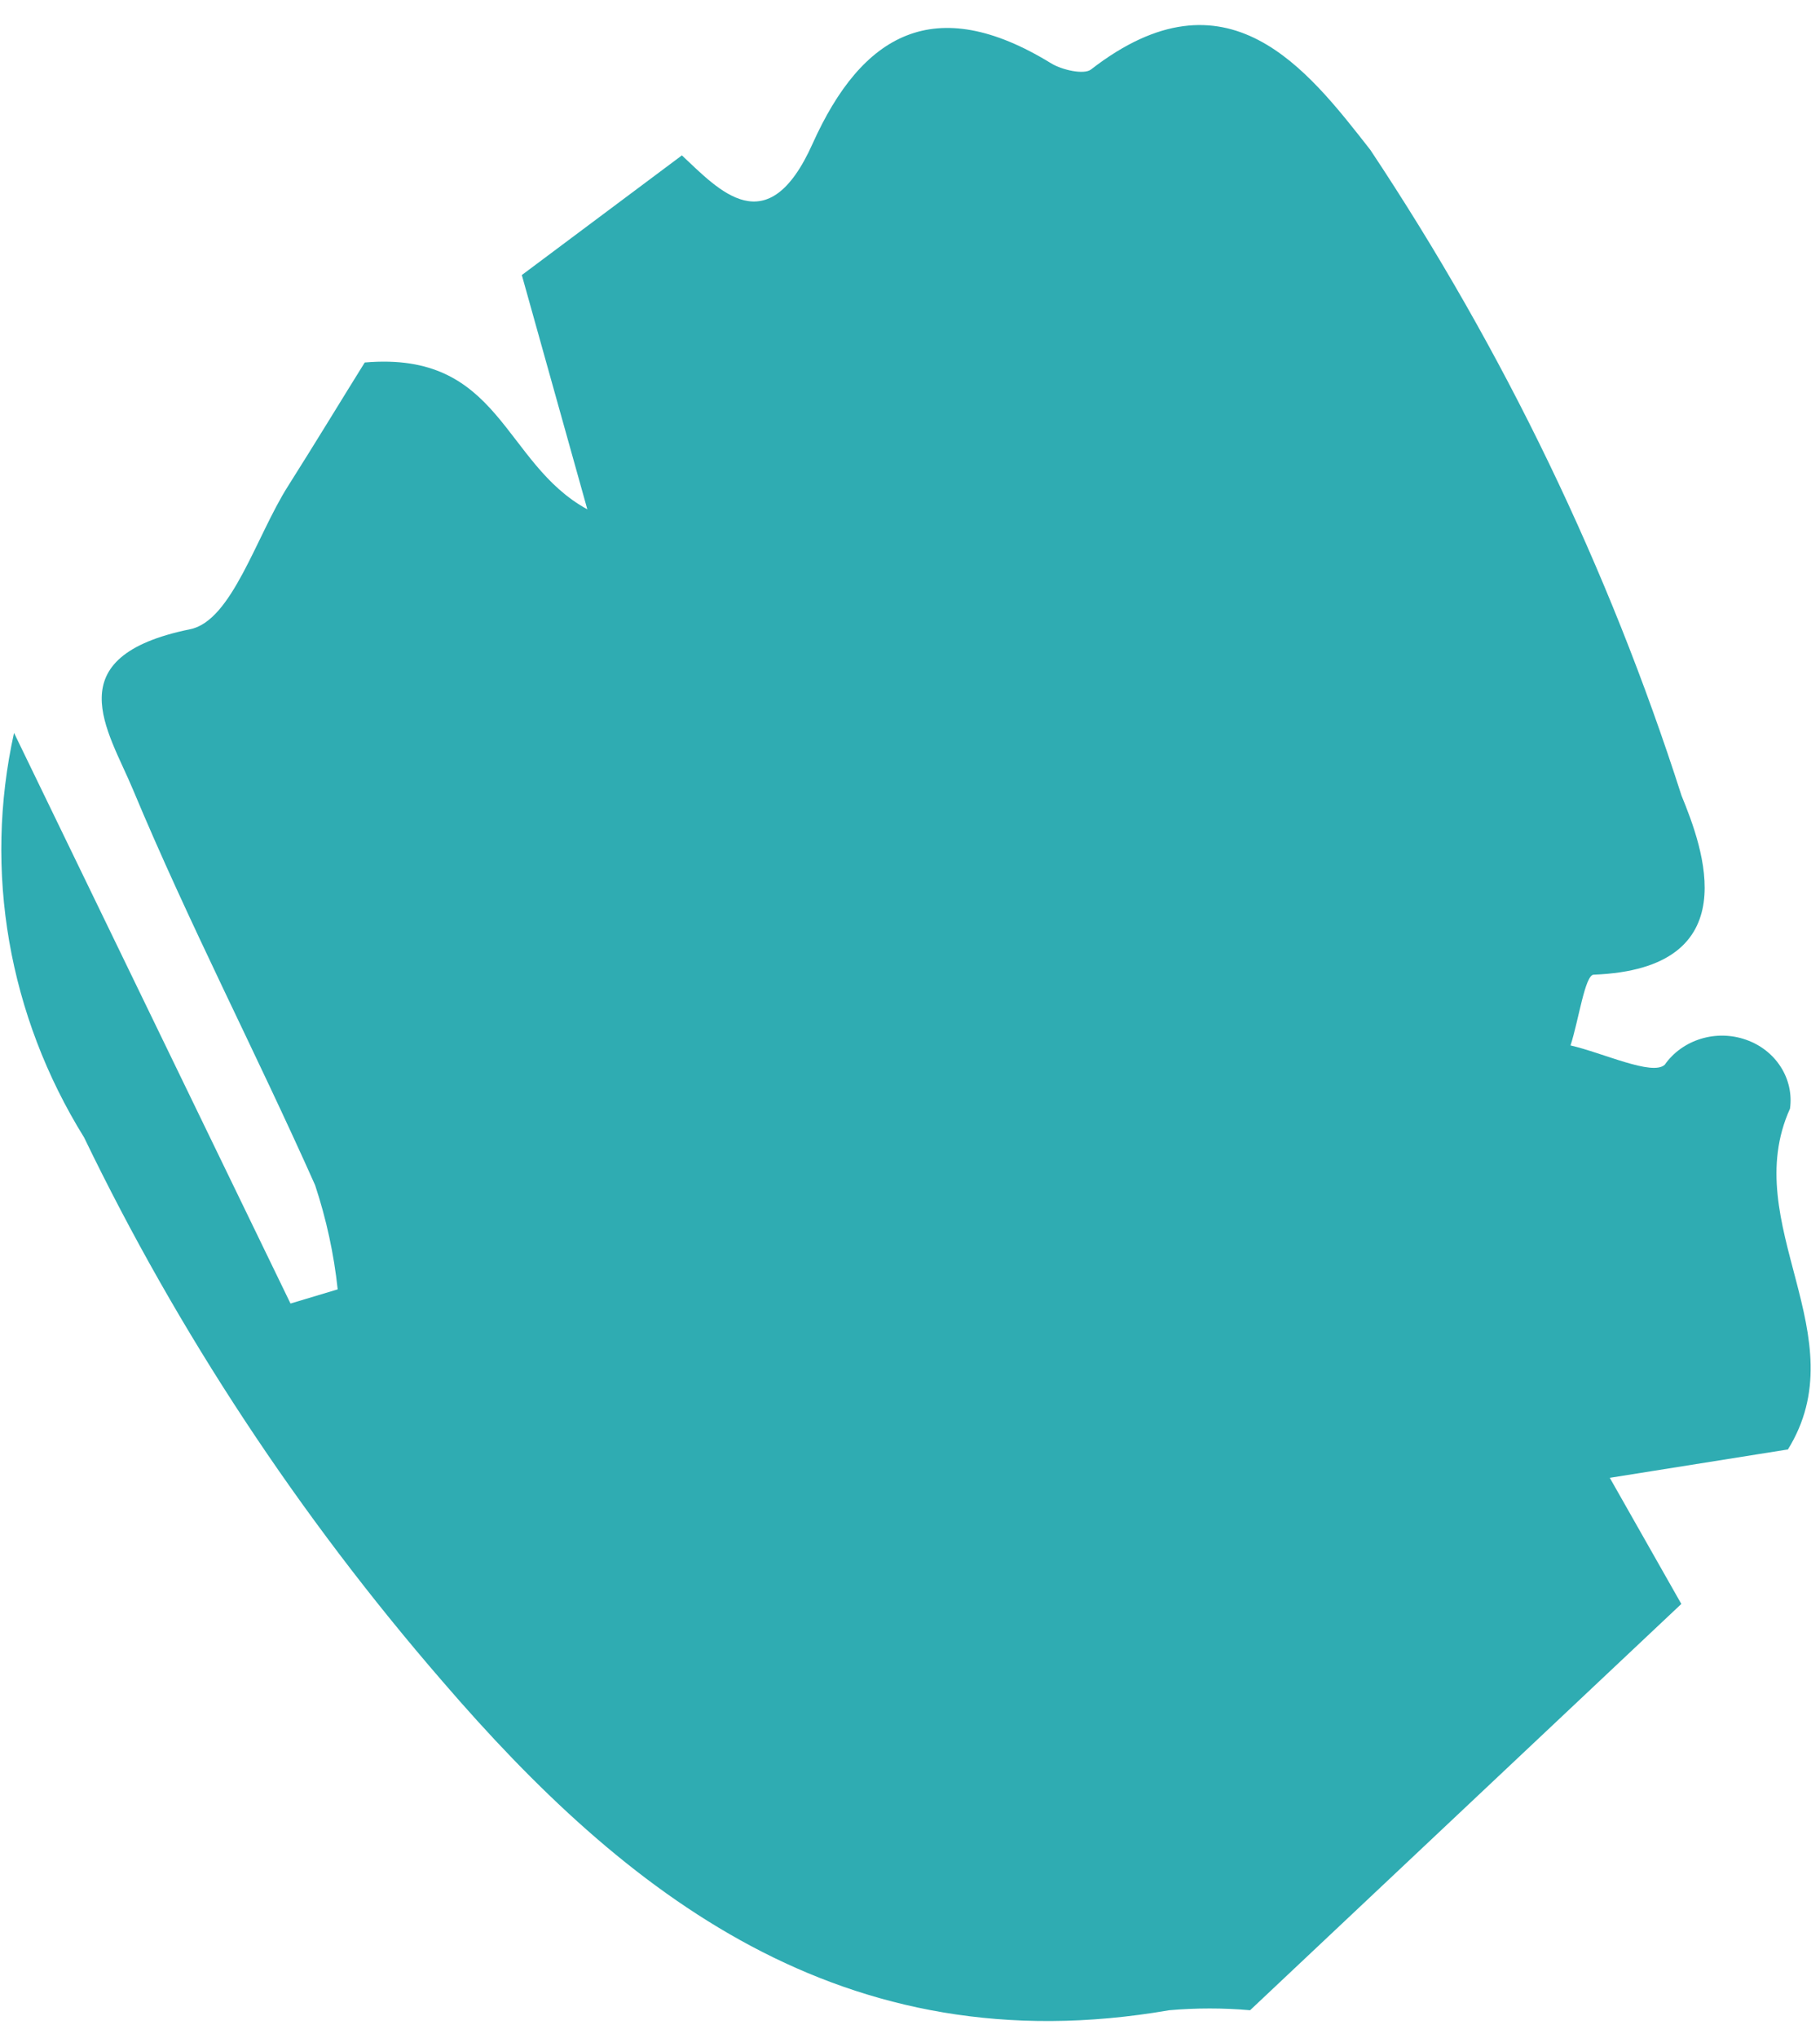 <svg width="42" height="47" viewBox="0 0 42 47" fill="none" xmlns="http://www.w3.org/2000/svg">
<path d="M41.256 33.432L37.149 34.086L38.8 36.995L28.848 46.366C28.227 46.312 27.602 46.312 26.982 46.366C19.434 47.672 14.404 43.65 10.214 38.784C6.894 34.954 4.114 30.736 1.941 26.236C0.194 23.421 -0.382 20.095 0.324 16.904L6.704 30.066L7.793 29.739C7.706 28.924 7.531 28.119 7.272 27.336C5.909 24.277 4.355 21.295 3.068 18.21C2.499 16.845 1.275 15.147 4.39 14.513C5.351 14.317 5.913 12.368 6.645 11.215C7.286 10.203 7.907 9.178 8.417 8.361C11.563 8.09 11.595 10.68 13.554 11.748L12.042 6.344L15.736 3.584C16.586 4.378 17.71 5.645 18.754 3.31C19.888 0.789 21.564 -0.194 24.259 1.462C24.505 1.612 25.015 1.73 25.178 1.602C28.321 -0.834 30.17 1.602 31.623 3.457C34.71 8.097 37.124 13.105 38.803 18.347C39.292 19.542 40.357 22.343 36.778 22.481C36.576 22.481 36.431 23.535 36.243 24.113C36.989 24.283 38.134 24.825 38.418 24.557C38.615 24.276 38.907 24.066 39.248 23.961C39.588 23.856 39.956 23.863 40.291 23.981C40.627 24.098 40.91 24.319 41.094 24.608C41.279 24.897 41.354 25.236 41.308 25.57C40.101 28.237 42.897 30.817 41.249 33.449" fill="#2FACB2"/>
</svg>
